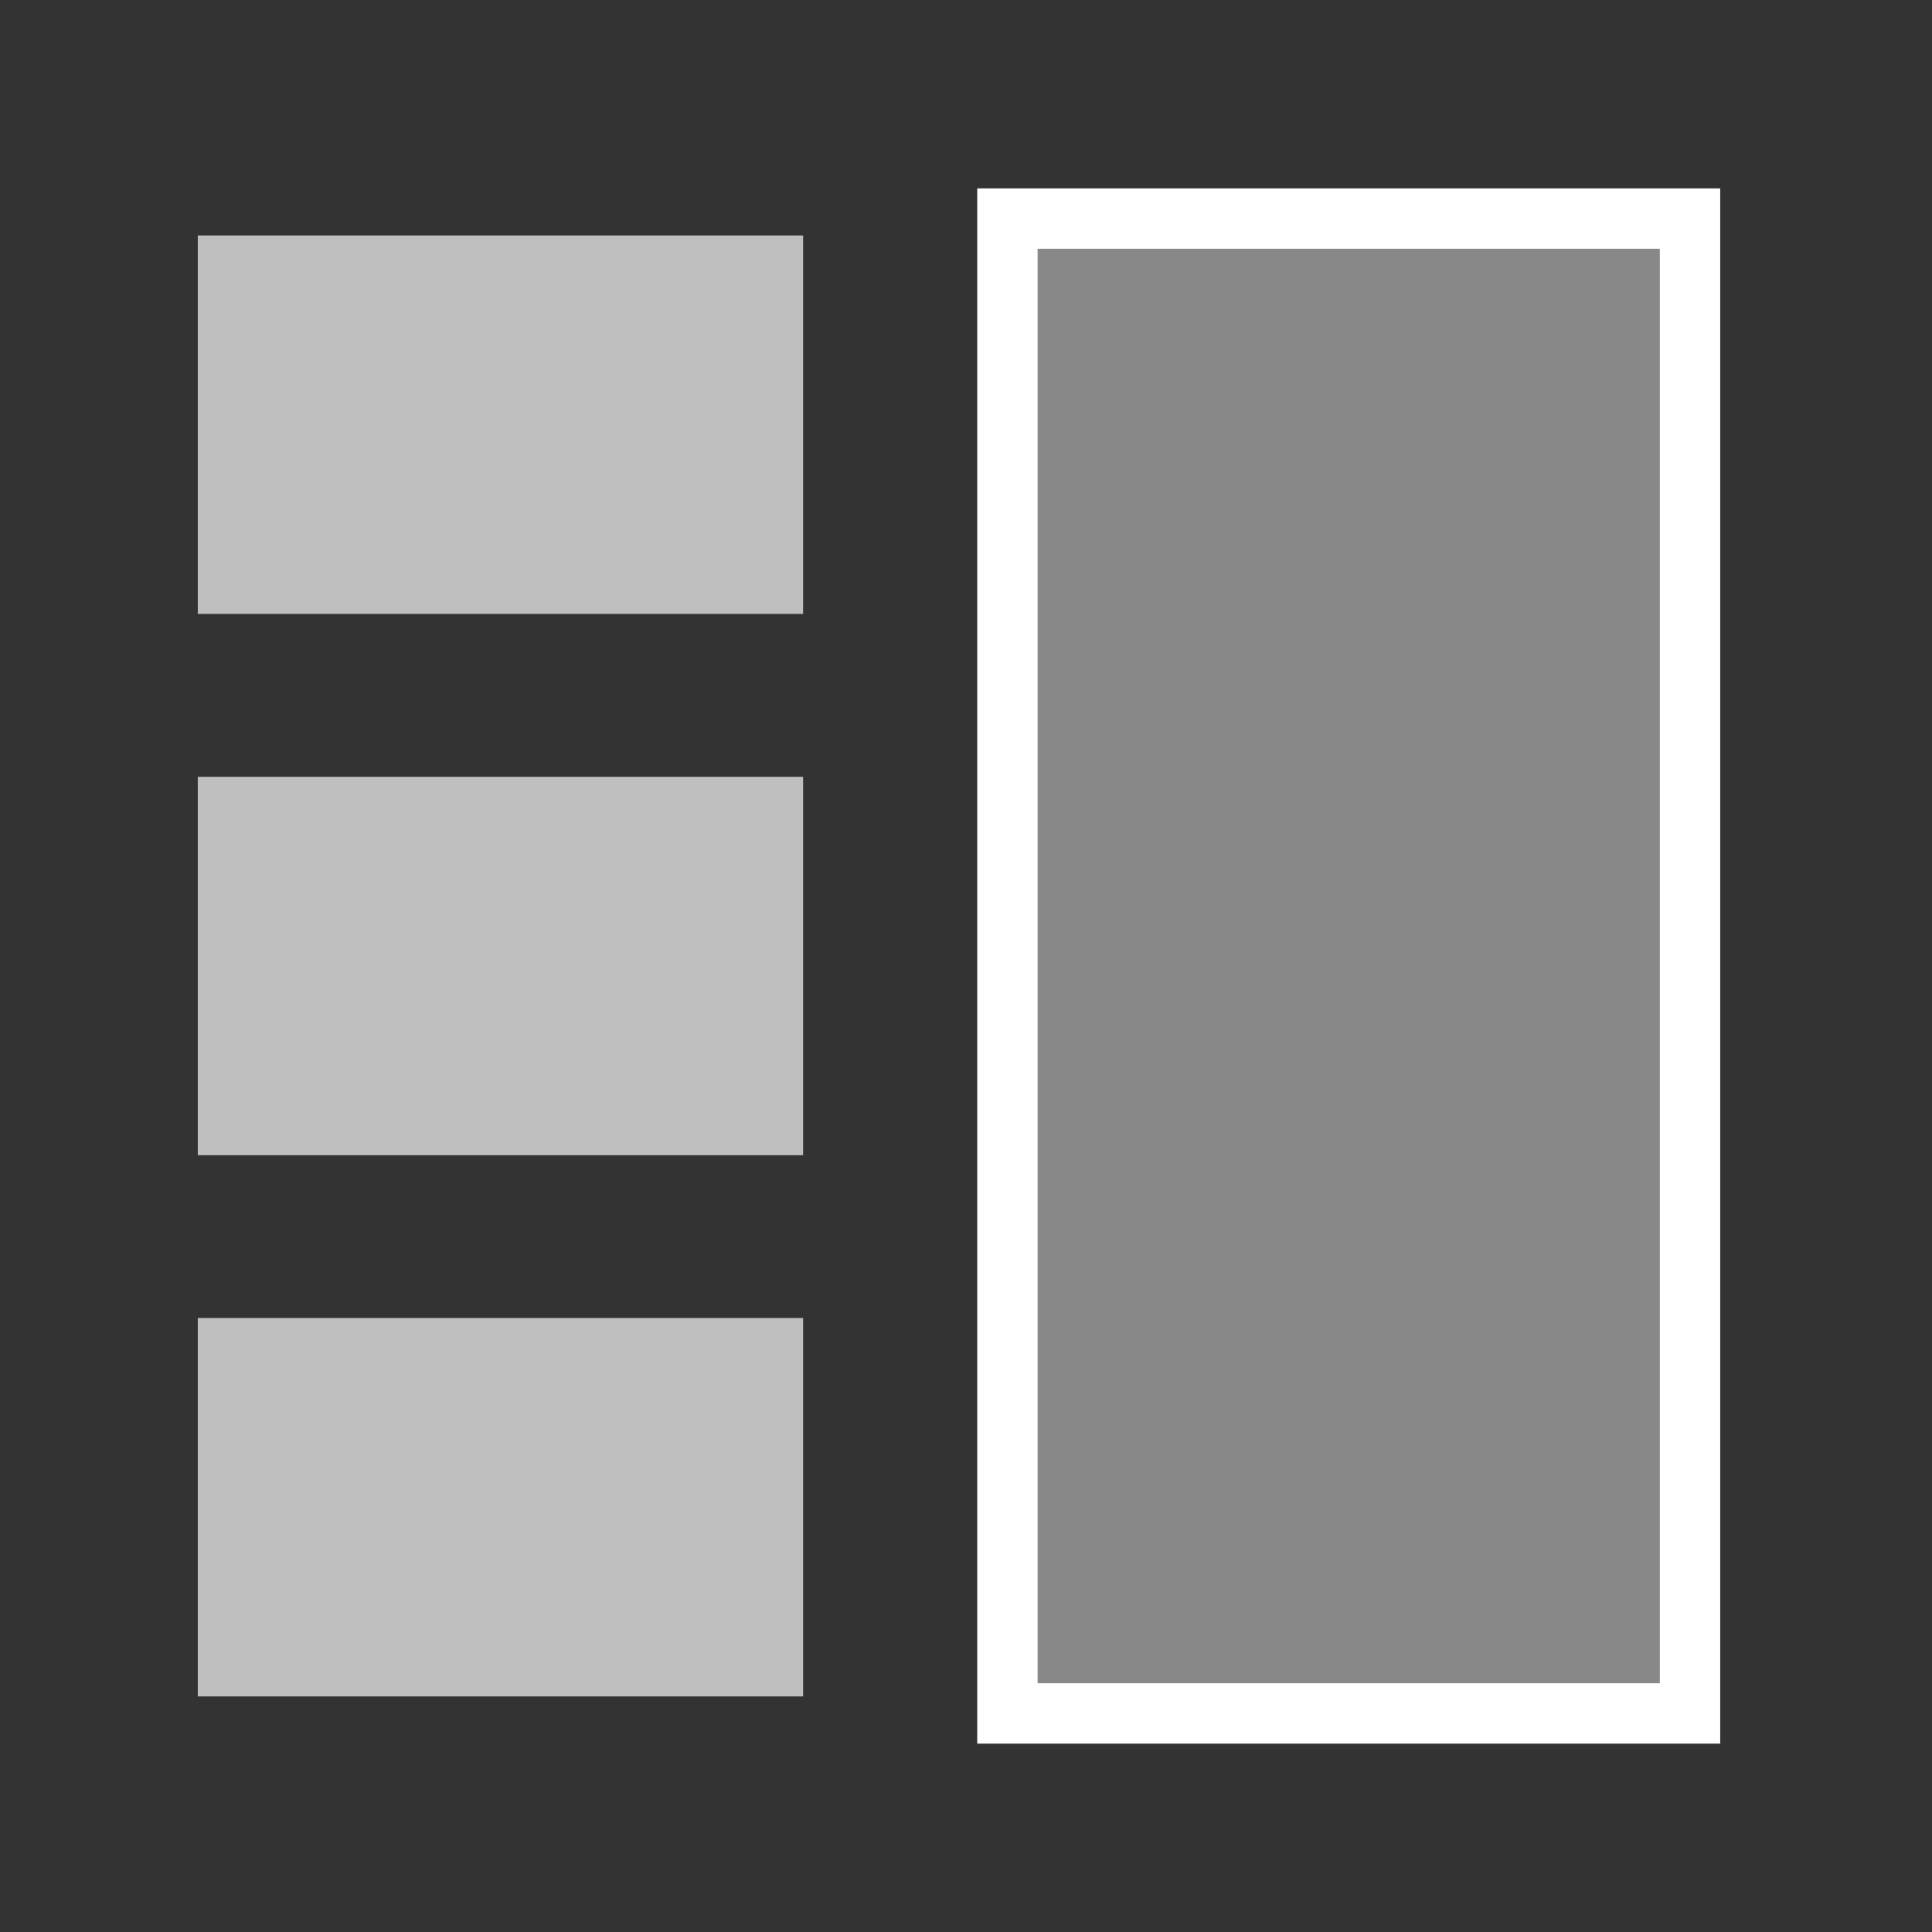 <?xml version="1.0" encoding="UTF-8" standalone="no"?>
<!-- Created with Inkscape (http://www.inkscape.org/) -->

<svg
   xmlns:dc="http://purl.org/dc/elements/1.1/"
   xmlns:cc="http://creativecommons.org/ns#"
   xmlns:rdf="http://www.w3.org/1999/02/22-rdf-syntax-ns#"
   xmlns:svg="http://www.w3.org/2000/svg"
   xmlns="http://www.w3.org/2000/svg"
   xmlns:sodipodi="http://sodipodi.sourceforge.net/DTD/sodipodi-0.dtd"
   xmlns:inkscape="http://www.inkscape.org/namespaces/inkscape"
   width="16mm"
   height="16mm"
   viewBox="0 0 16 16"
   version="1.1"
   id="svg4273"
   inkscape:version="0.92.4 5da689c313, 2019-01-14"
   sodipodi:docname="tileleft.svg">
  <rect x="0" y="0" width="16" height="16" fill="#333333" stroke="none"/>
  <defs
     id="defs4267" />
  <sodipodi:namedview
     id="base"
     pagecolor="#ffffff"
     bordercolor="#666666"
     borderopacity="1.0"
     inkscape:pageopacity="0.0"
     inkscape:pageshadow="2"
     inkscape:zoom="3.959798"
     inkscape:cx="-75.552798"
     inkscape:cy="26.059911"
     inkscape:document-units="mm"
     inkscape:current-layer="layer1"
     showgrid="false"
     fit-margin-top="0"
     fit-margin-left="0"
     fit-margin-right="0"
     fit-margin-bottom="0"
     inkscape:window-width="1918"
     inkscape:window-height="1042"
     inkscape:window-x="0"
     inkscape:window-y="0"
     inkscape:window-maximized="1" />
  <g
     inkscape:label="Layer 1"
     inkscape:groupmode="layer"
     id="layer1"
     transform="translate(-50.964,-65.238)">
    <g
       id="g3168"
       transform="translate(-61.232,8.315)">
      <rect
         ry="0"
         y="58.733"
         x="120.539"
         height="12.38"
         width="5.653"
         id="rect815-3-7"
         style="opacity:1;fill:#888888;fill-opacity:1;stroke:#ffffff;stroke-width:0.5;stroke-linecap:square;stroke-linejoin:miter;stroke-miterlimit:4;stroke-dasharray:none;stroke-dashoffset:0;stroke-opacity:1" />
      <g
         transform="translate(168.421,-83.18)"
         id="g881">
        <rect
           style="opacity:1;fill:#eaeaea;fill-opacity:0.765;stroke:none;stroke-width:0.589;stroke-linecap:square;stroke-linejoin:miter;stroke-miterlimit:4;stroke-dasharray:none;stroke-dashoffset:0;stroke-opacity:1"
           id="rect1386-6-6"
           width="5.013"
           height="3.134"
           x="-54.587"
           y="142.053" />
        <rect
           style="opacity:1;fill:#eaeaea;fill-opacity:0.765;stroke:none;stroke-width:0.589;stroke-linecap:square;stroke-linejoin:miter;stroke-miterlimit:4;stroke-dasharray:none;stroke-dashoffset:0;stroke-opacity:1"
           id="rect1386-6-6-7-5"
           width="5.013"
           height="3.134"
           x="-54.587"
           y="146.536" />
        <rect
           style="opacity:1;fill:#eaeaea;fill-opacity:0.765;stroke:none;stroke-width:0.589;stroke-linecap:square;stroke-linejoin:miter;stroke-miterlimit:4;stroke-dasharray:none;stroke-dashoffset:0;stroke-opacity:1"
           id="rect1386-6-6-5"
           width="5.013"
           height="3.134"
           x="-54.587"
           y="151.018" />
      </g>
    </g>
  </g>
</svg>
